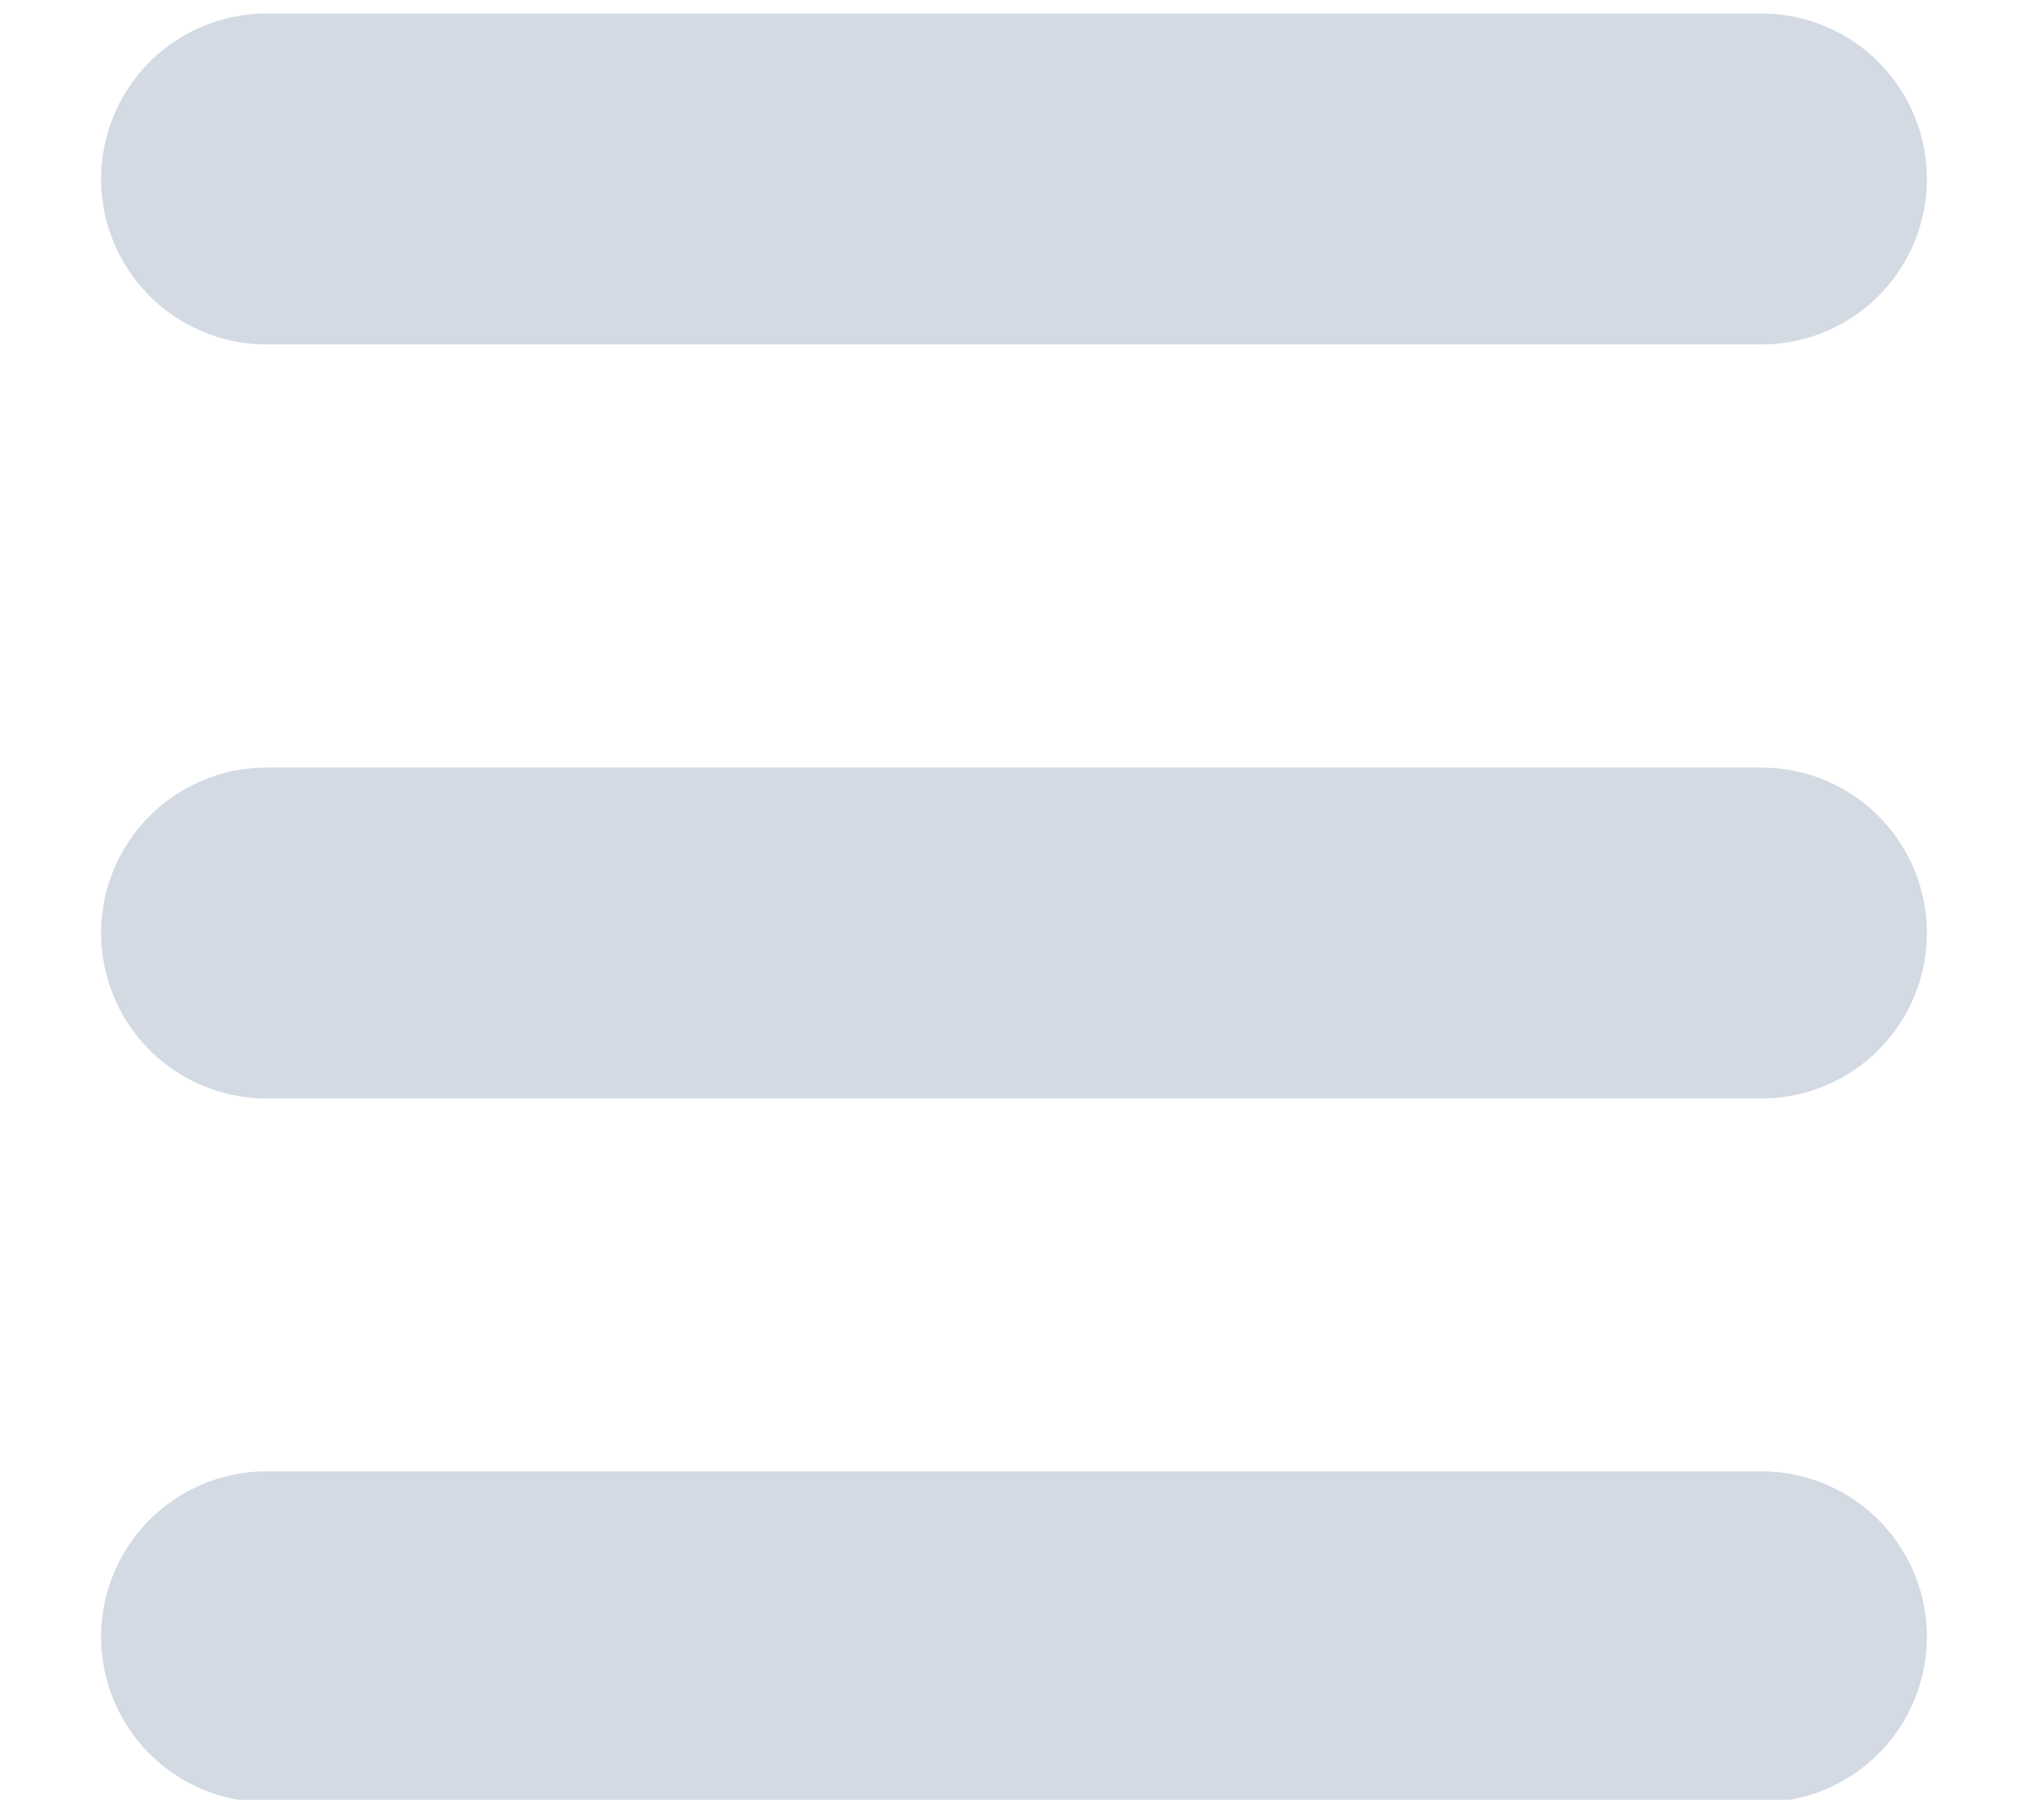 <svg xmlns="http://www.w3.org/2000/svg" xmlns:svg="http://www.w3.org/2000/svg" id="svg8" width="255.643" height="225.038" version="1.1" viewBox="0 0 67.639 59.541"><g id="layer1" transform="translate(-32.648,-41.993)"><path id="path817" fill="none" stroke="#d3dae3" stroke-dasharray="none" stroke-linecap="round" stroke-linejoin="miter" stroke-miterlimit="4" stroke-opacity="1" stroke-width="10.948" d="M 41.468,47.914 H 90.937"/><path id="path817-3" fill="none" stroke="#d3dae3" stroke-dasharray="none" stroke-linecap="round" stroke-linejoin="miter" stroke-miterlimit="4" stroke-opacity="1" stroke-width="10.948" d="M 41.468,72.86 H 90.937"/><path id="path817-6" fill="none" stroke="#d3dae3" stroke-dasharray="none" stroke-linecap="round" stroke-linejoin="miter" stroke-miterlimit="4" stroke-opacity="1" stroke-width="10.948" d="M 41.468,96.143 H 90.937"/></g></svg>